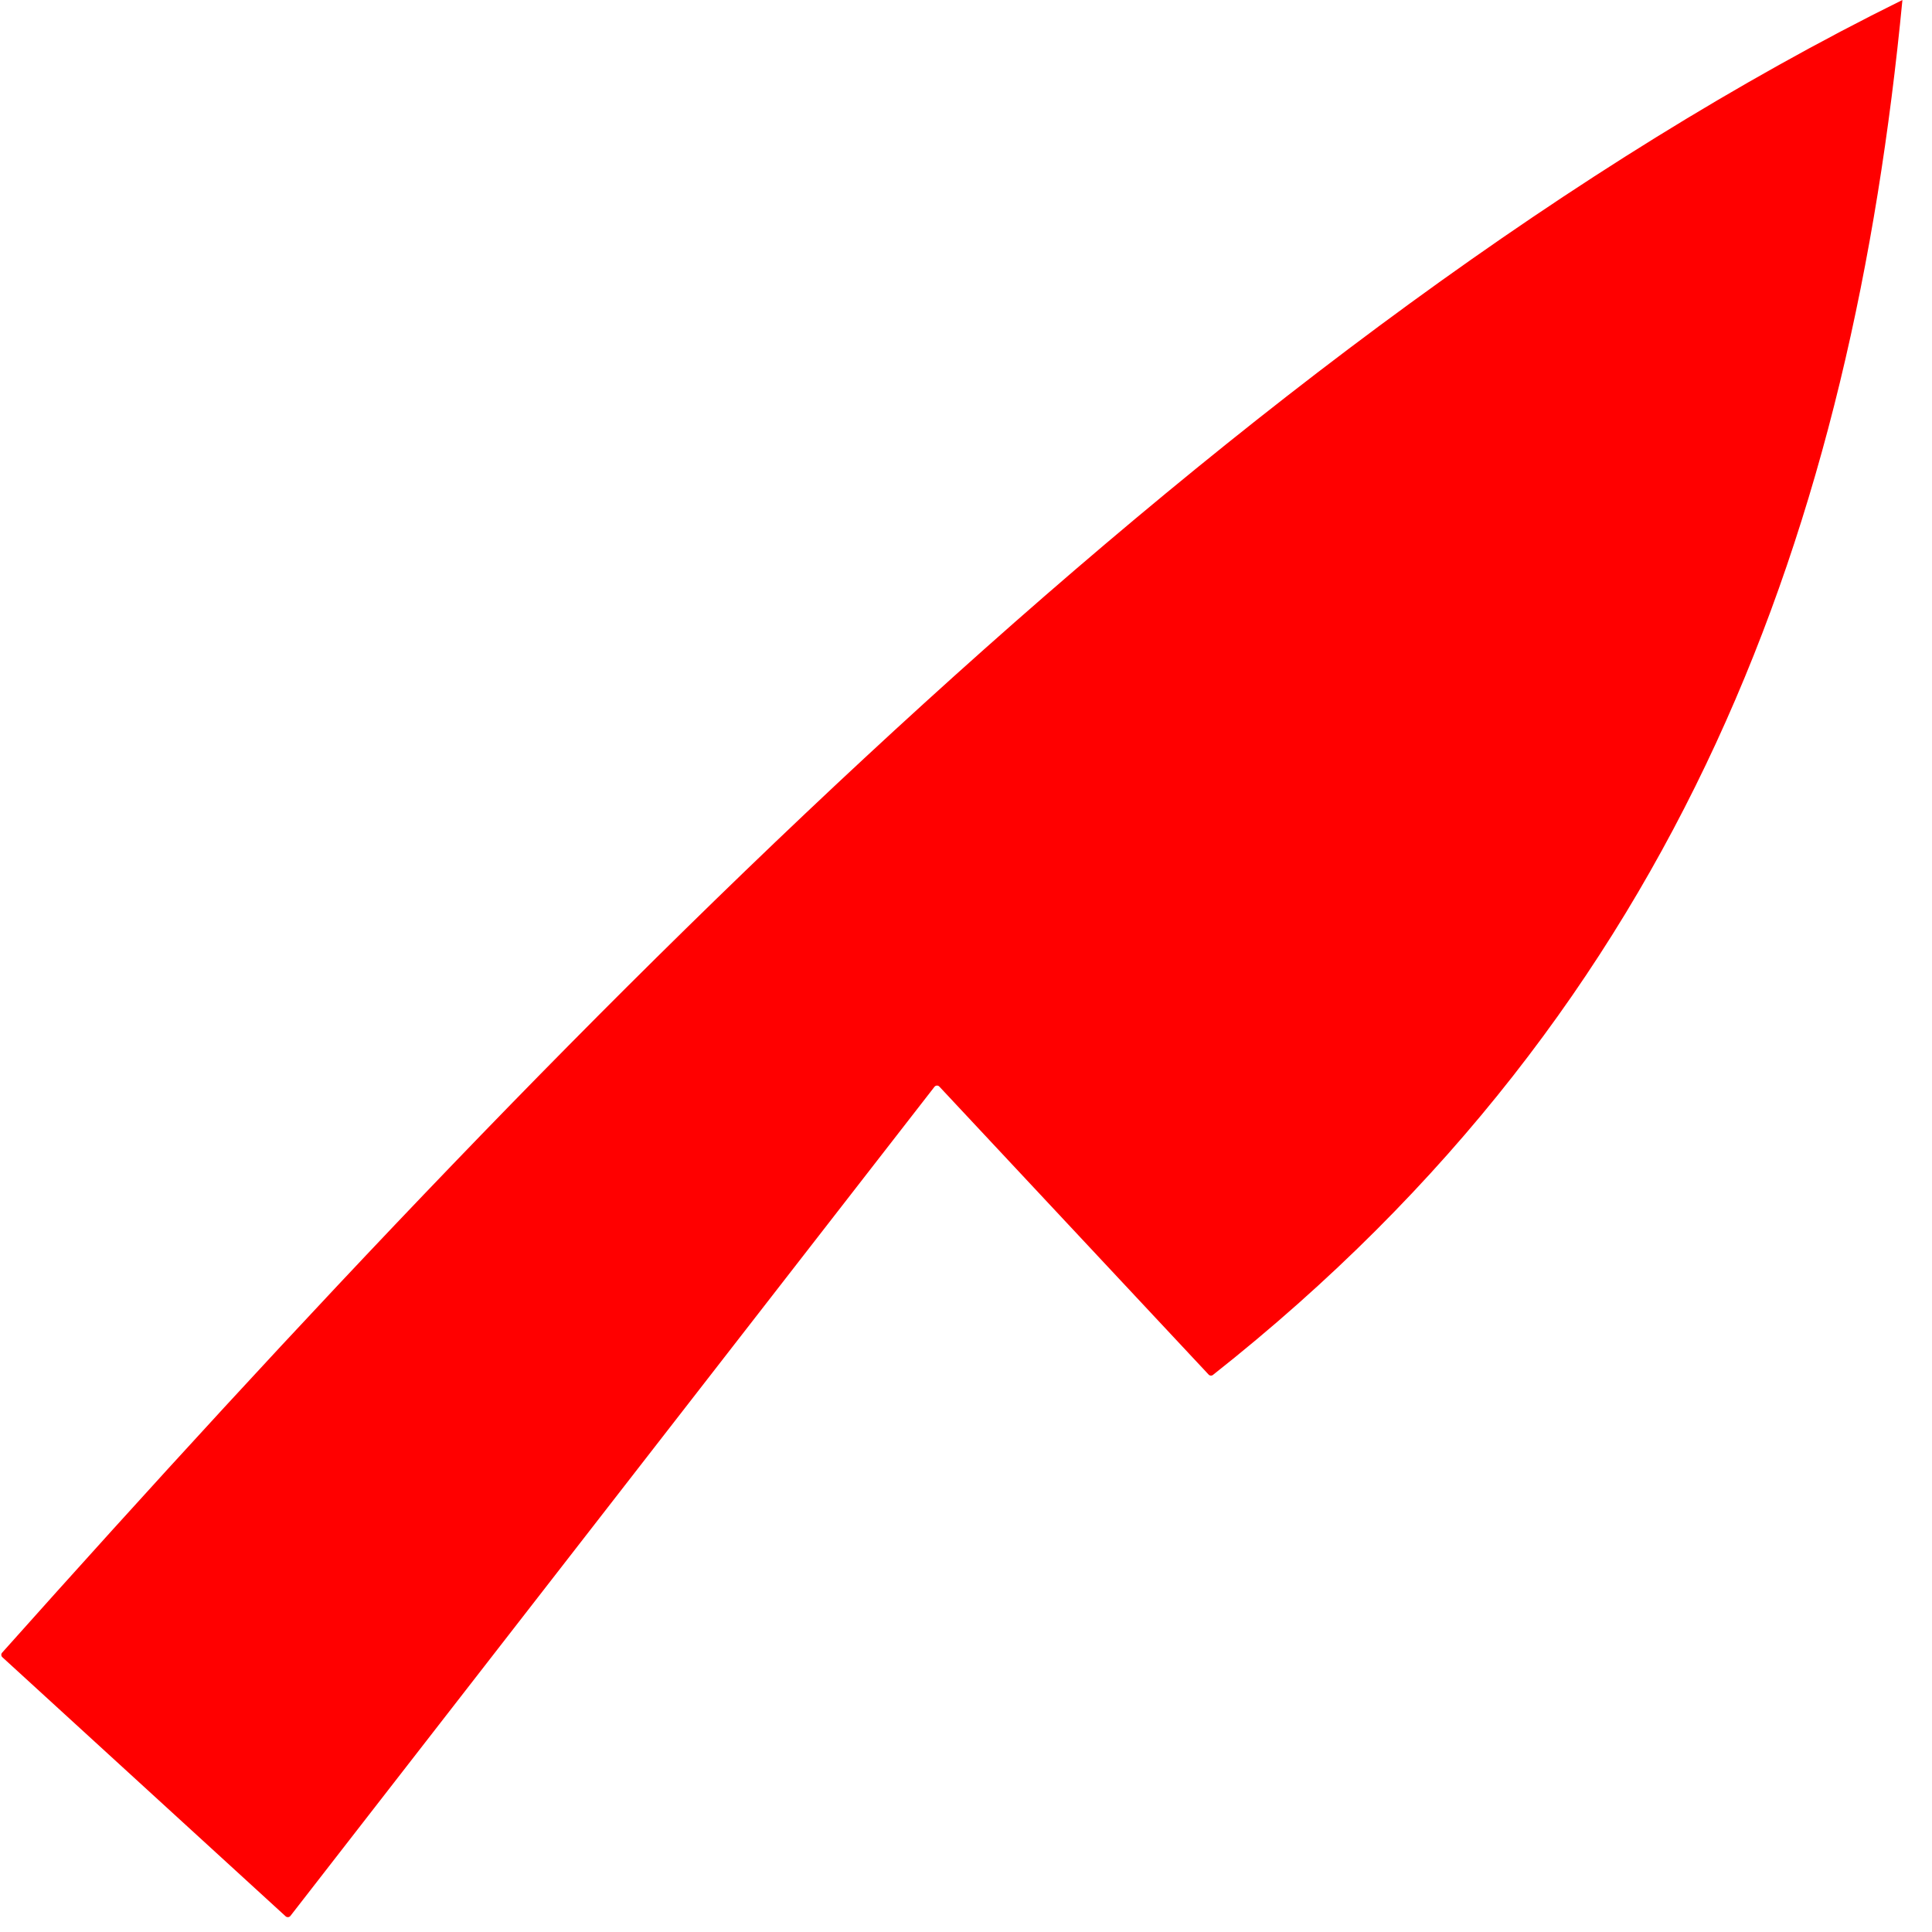 <?xml version="1.0" encoding="UTF-8" standalone="no"?><!DOCTYPE svg PUBLIC "-//W3C//DTD SVG 1.1//EN" "http://www.w3.org/Graphics/SVG/1.1/DTD/svg11.dtd"><svg width="100%" height="100%" viewBox="0 0 29 29" version="1.1" xmlns="http://www.w3.org/2000/svg" xmlns:xlink="http://www.w3.org/1999/xlink" xml:space="preserve" xmlns:serif="http://www.serif.com/" style="fill-rule:evenodd;clip-rule:evenodd;stroke-linejoin:round;stroke-miterlimit:2;"><g><path d="M0.035,24.875c-0.019,-0.018 -0.021,-0.048 -0.003,-0.068c8.755,-9.805 18.644,-19.929 28.524,-24.807c-0.755,7.827 -3.258,15.04 -10.349,20.638c-0.02,0.016 -0.048,0.014 -0.065,-0.005c-0.35,-0.375 -3.648,-3.902 -4.042,-4.323c-0.009,-0.01 -0.023,-0.016 -0.037,-0.015c-0.014,0 -0.027,0.007 -0.036,0.018c-0.609,0.784 -9.082,11.691 -9.668,12.446c-0.009,0.011 -0.021,0.017 -0.034,0.018c-0.014,0.001 -0.027,-0.003 -0.037,-0.012c-0.404,-0.37 -3.867,-3.537 -4.253,-3.89Z" style="fill:#f00;"/></g></svg>